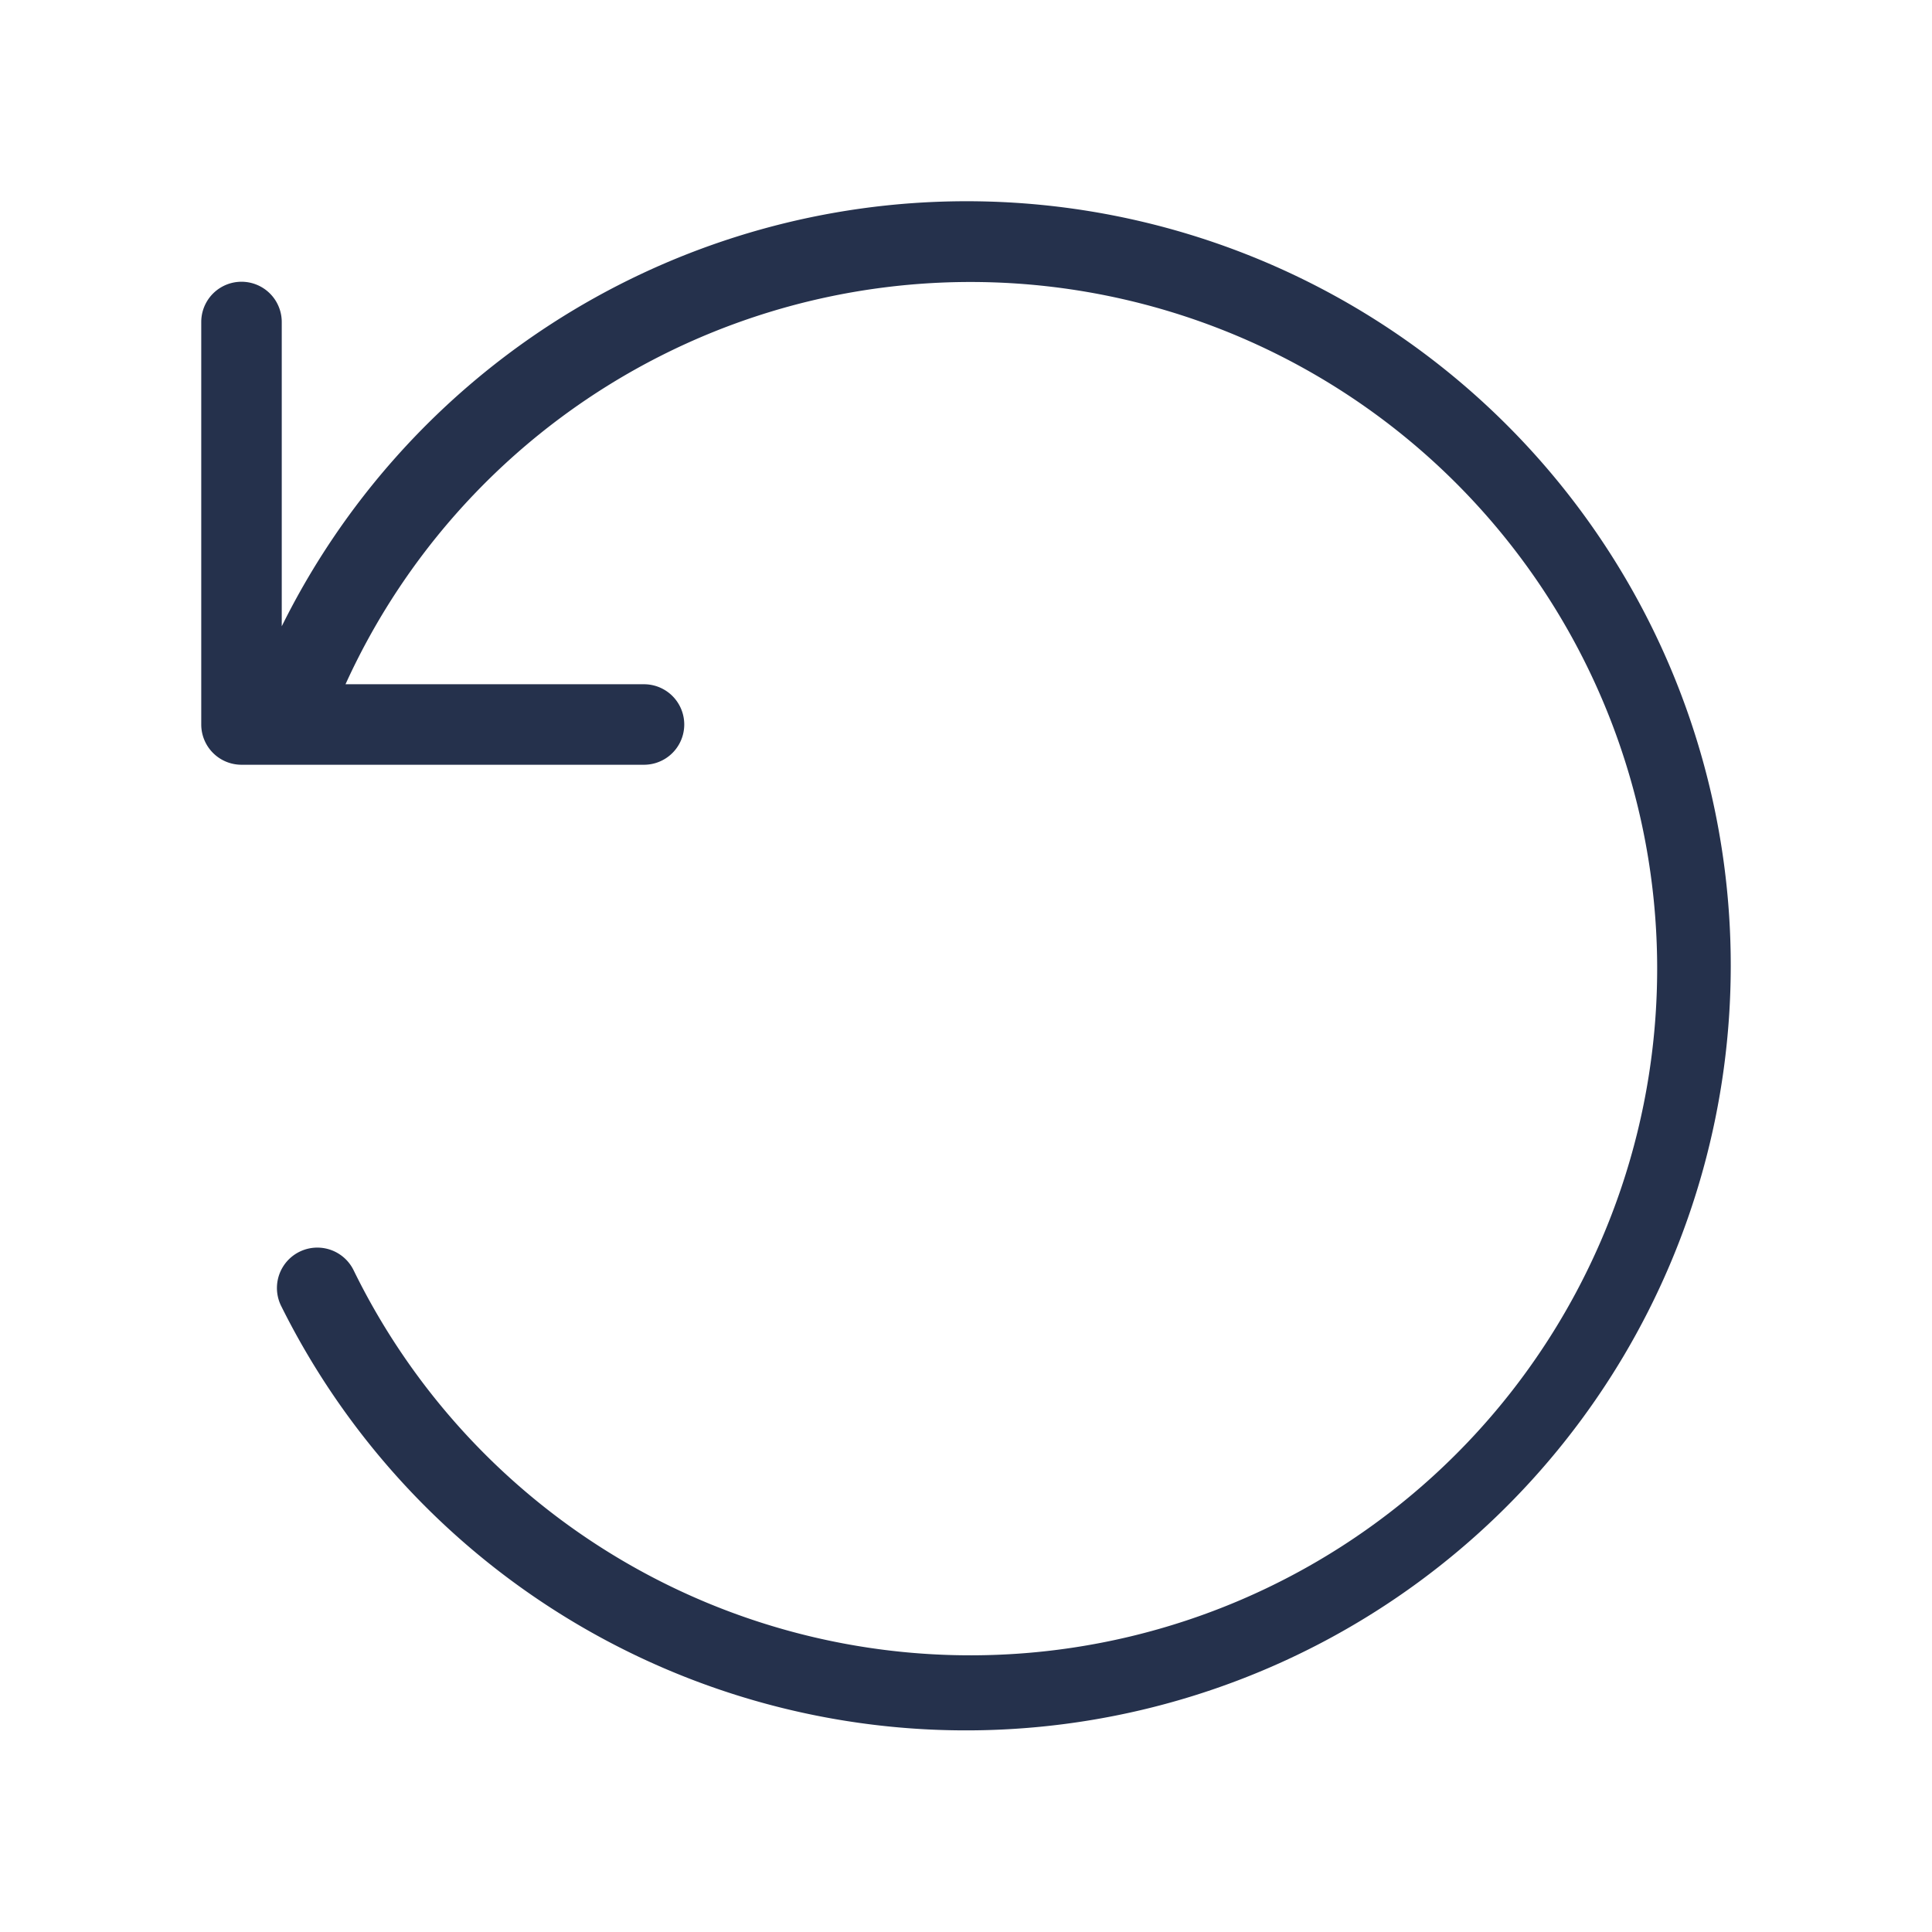 <svg id="Layer" xmlns="http://www.w3.org/2000/svg" viewBox="0 0 24 24"><defs><style>.cls-1{fill:#25314c;}</style></defs><path id="rotate-left" class="cls-1" d="M21.5,12A9.5,9.5,0,0,1,3.492,16.222a.5.5,0,0,1,.9-.444,8.53,8.53,0,1,0-.1-7.278H8a.5.5,0,0,1,0,1H3A.5.5,0,0,1,2.5,9V4a.5.5,0,0,1,1,0V7.78A9.493,9.493,0,0,1,21.5,12Z"/></svg>